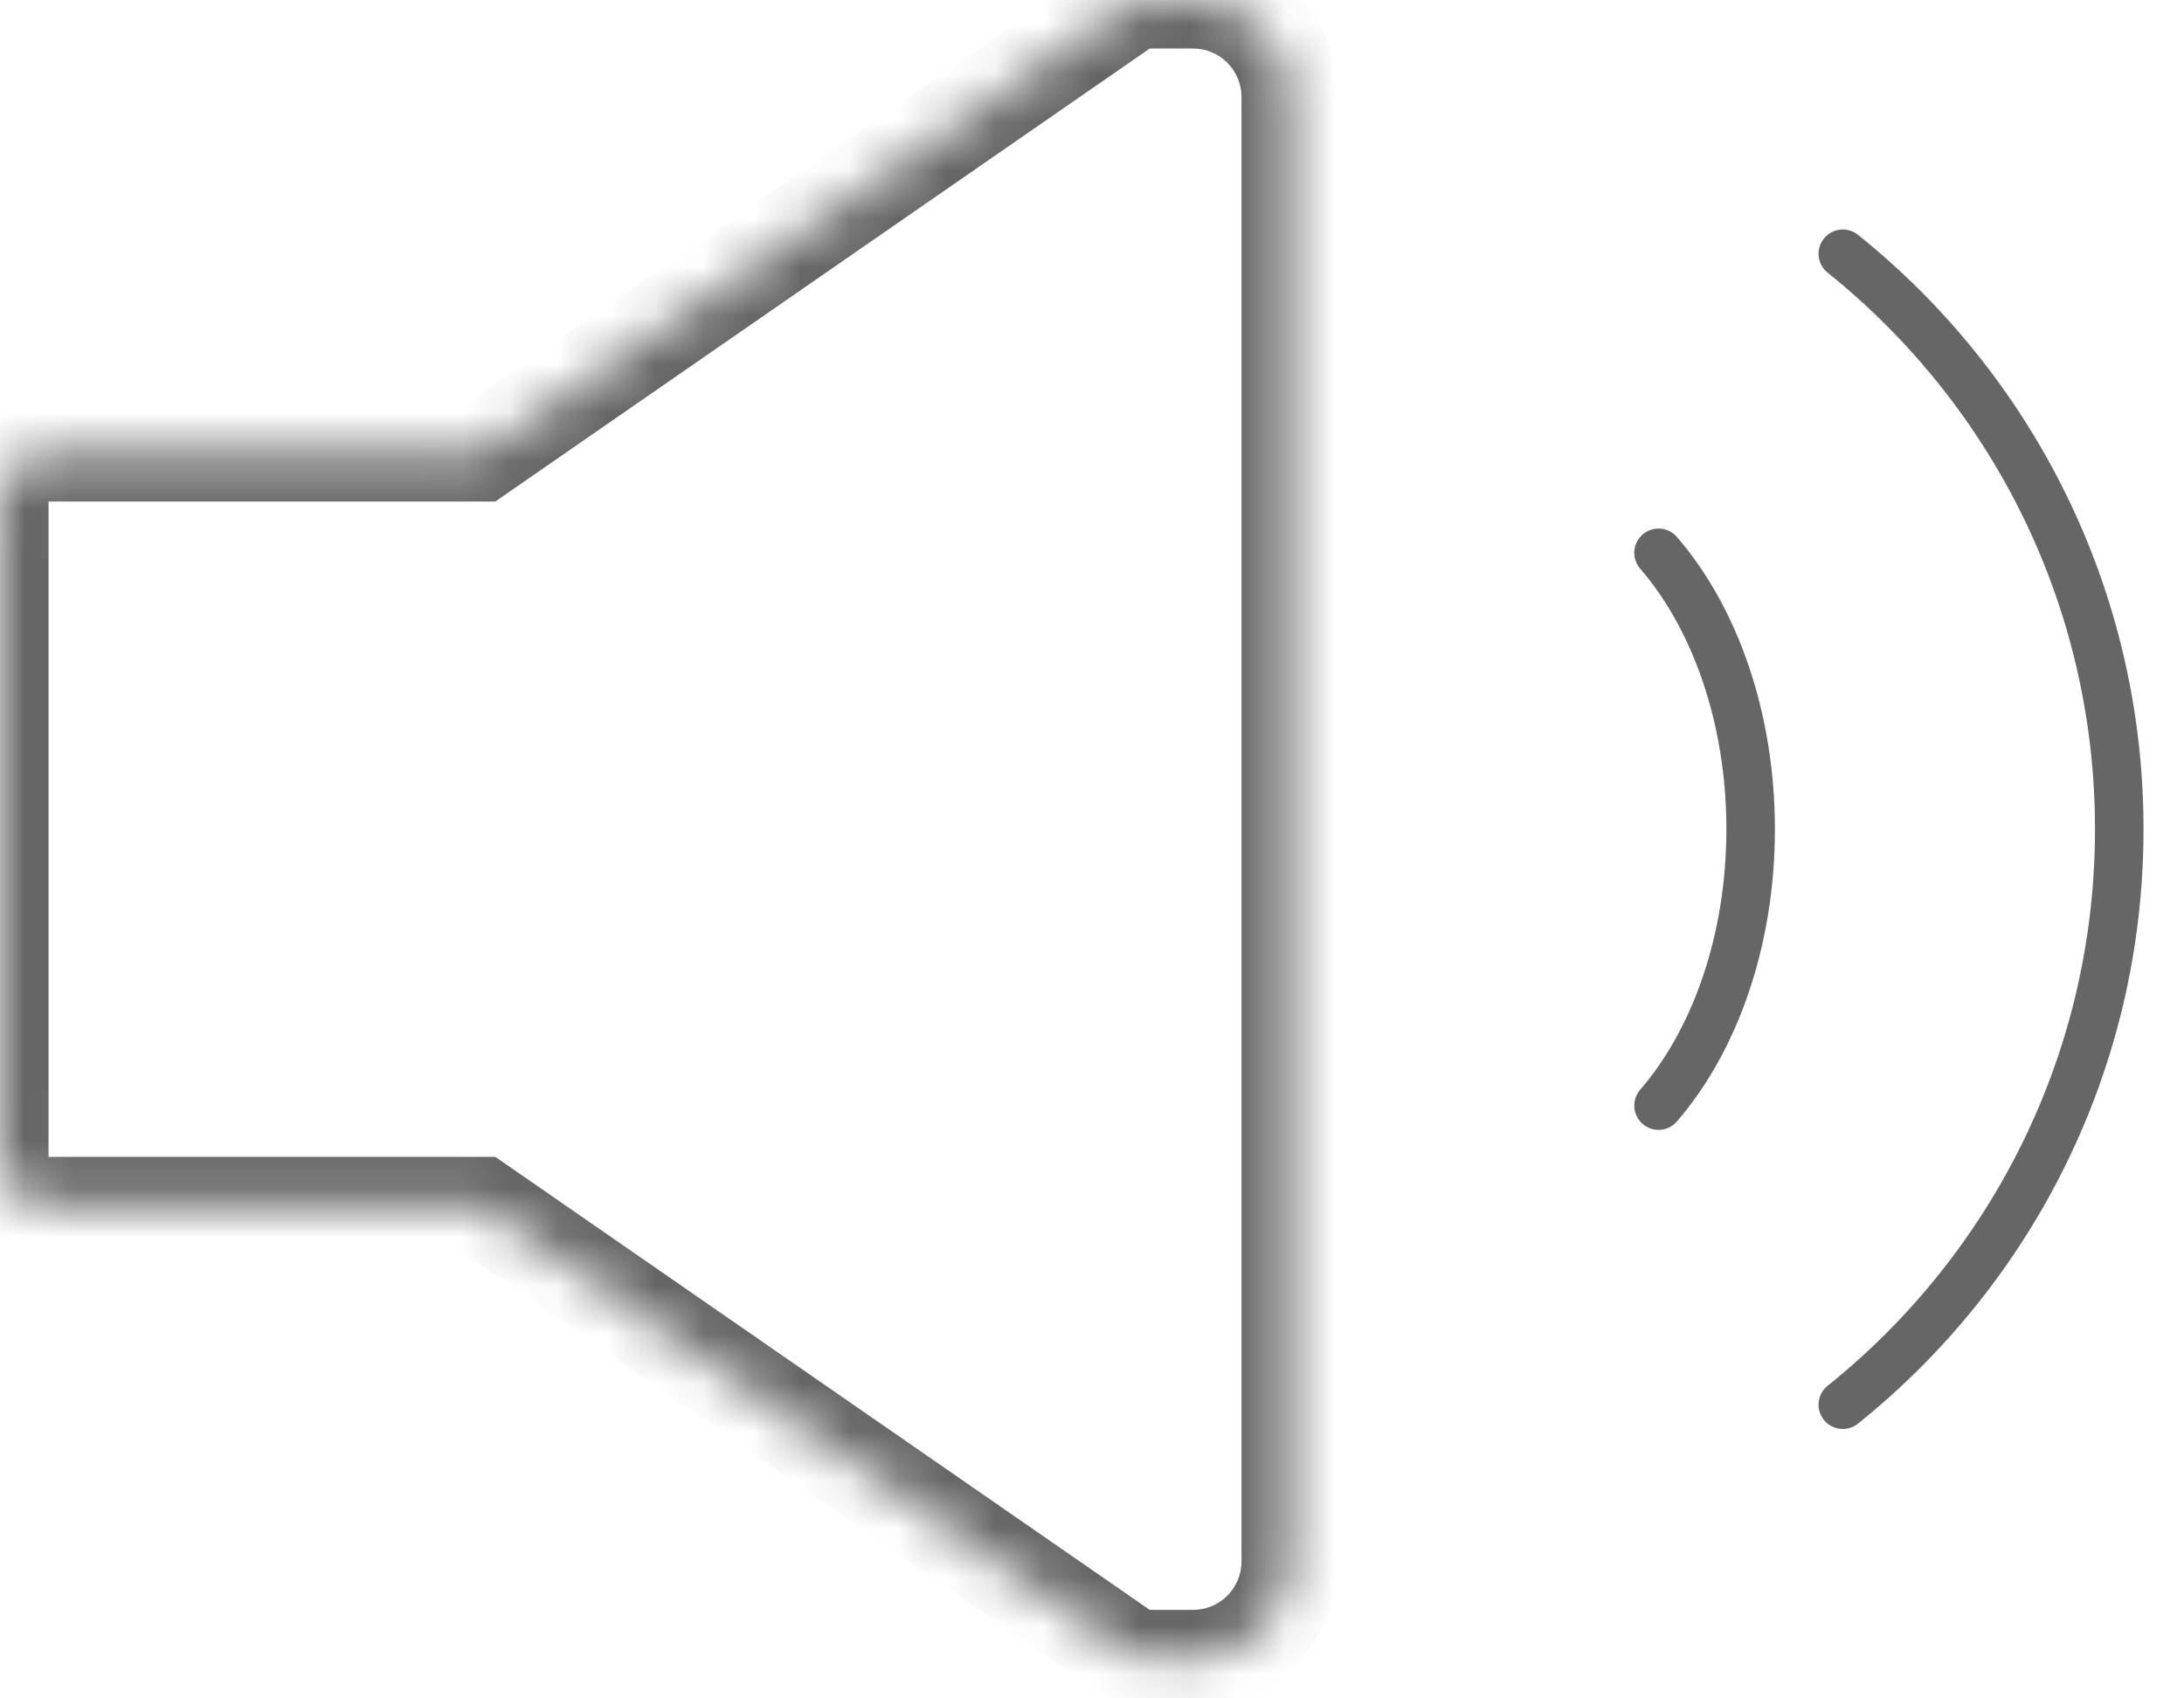 <svg width="45" height="35" viewBox="0 0 45 35" fill="none" xmlns="http://www.w3.org/2000/svg">
<mask id="path-1-inside-1" fill="white">
<path fill-rule="evenodd" clip-rule="evenodd" d="M9.892 24.84H1C0.448 24.84 0 24.393 0 23.84V10.335C0 9.782 0.448 9.335 1 9.335H9.894L23.121 0.178C23.288 0.062 23.486 0 23.69 0H24.581C25.686 0 26.581 0.895 26.581 2V32.176C26.581 33.281 25.686 34.176 24.581 34.176H23.69C23.486 34.176 23.288 34.114 23.121 33.998L9.892 24.84Z"/>
</mask>
<path d="M9.892 24.84L10.462 24.018L10.205 23.84H9.892V24.84ZM9.894 9.335V10.335H10.207L10.463 10.157L9.894 9.335ZM23.121 0.178L23.69 1L23.69 1L23.121 0.178ZM23.121 33.998L22.551 34.821L22.551 34.821L23.121 33.998ZM9.892 23.84H1V25.84H9.892V23.84ZM1 23.84H1H-1C-1 24.945 -0.105 25.84 1 25.84V23.84ZM1 23.84V10.335H-1V23.84H1ZM1 10.335L1 10.335V8.335C-0.105 8.335 -1 9.23 -1 10.335H1ZM1 10.335H9.894V8.335H1V10.335ZM10.463 10.157L23.69 1L22.551 -0.644L9.325 8.512L10.463 10.157ZM23.69 1L23.69 1V-1C23.283 -1 22.886 -0.876 22.551 -0.644L23.69 1ZM23.69 1H24.581V-1H23.69V1ZM24.581 1C25.134 1 25.581 1.448 25.581 2H27.581C27.581 0.343 26.238 -1 24.581 -1V1ZM25.581 2V32.176H27.581V2H25.581ZM25.581 32.176C25.581 32.729 25.134 33.176 24.581 33.176V35.176C26.238 35.176 27.581 33.833 27.581 32.176H25.581ZM24.581 33.176H23.69V35.176H24.581V33.176ZM23.69 33.176L23.69 33.176L22.551 34.821C22.886 35.052 23.283 35.176 23.69 35.176V33.176ZM23.69 33.176L10.462 24.018L9.323 25.663L22.551 34.821L23.69 33.176Z" fill="#666666" mask="url(#path-1-inside-1)"/>
<path d="M37.97 28.948C41.441 26.163 43.666 21.883 43.666 17.088C43.666 12.293 41.441 8.014 37.97 5.229" stroke="#666666" stroke-linecap="round"/>
<path d="M34.173 22.784C35.33 21.447 36.071 19.391 36.071 17.088C36.071 14.785 35.33 12.73 34.173 11.392" stroke="#666666" stroke-linecap="round"/>
</svg>
